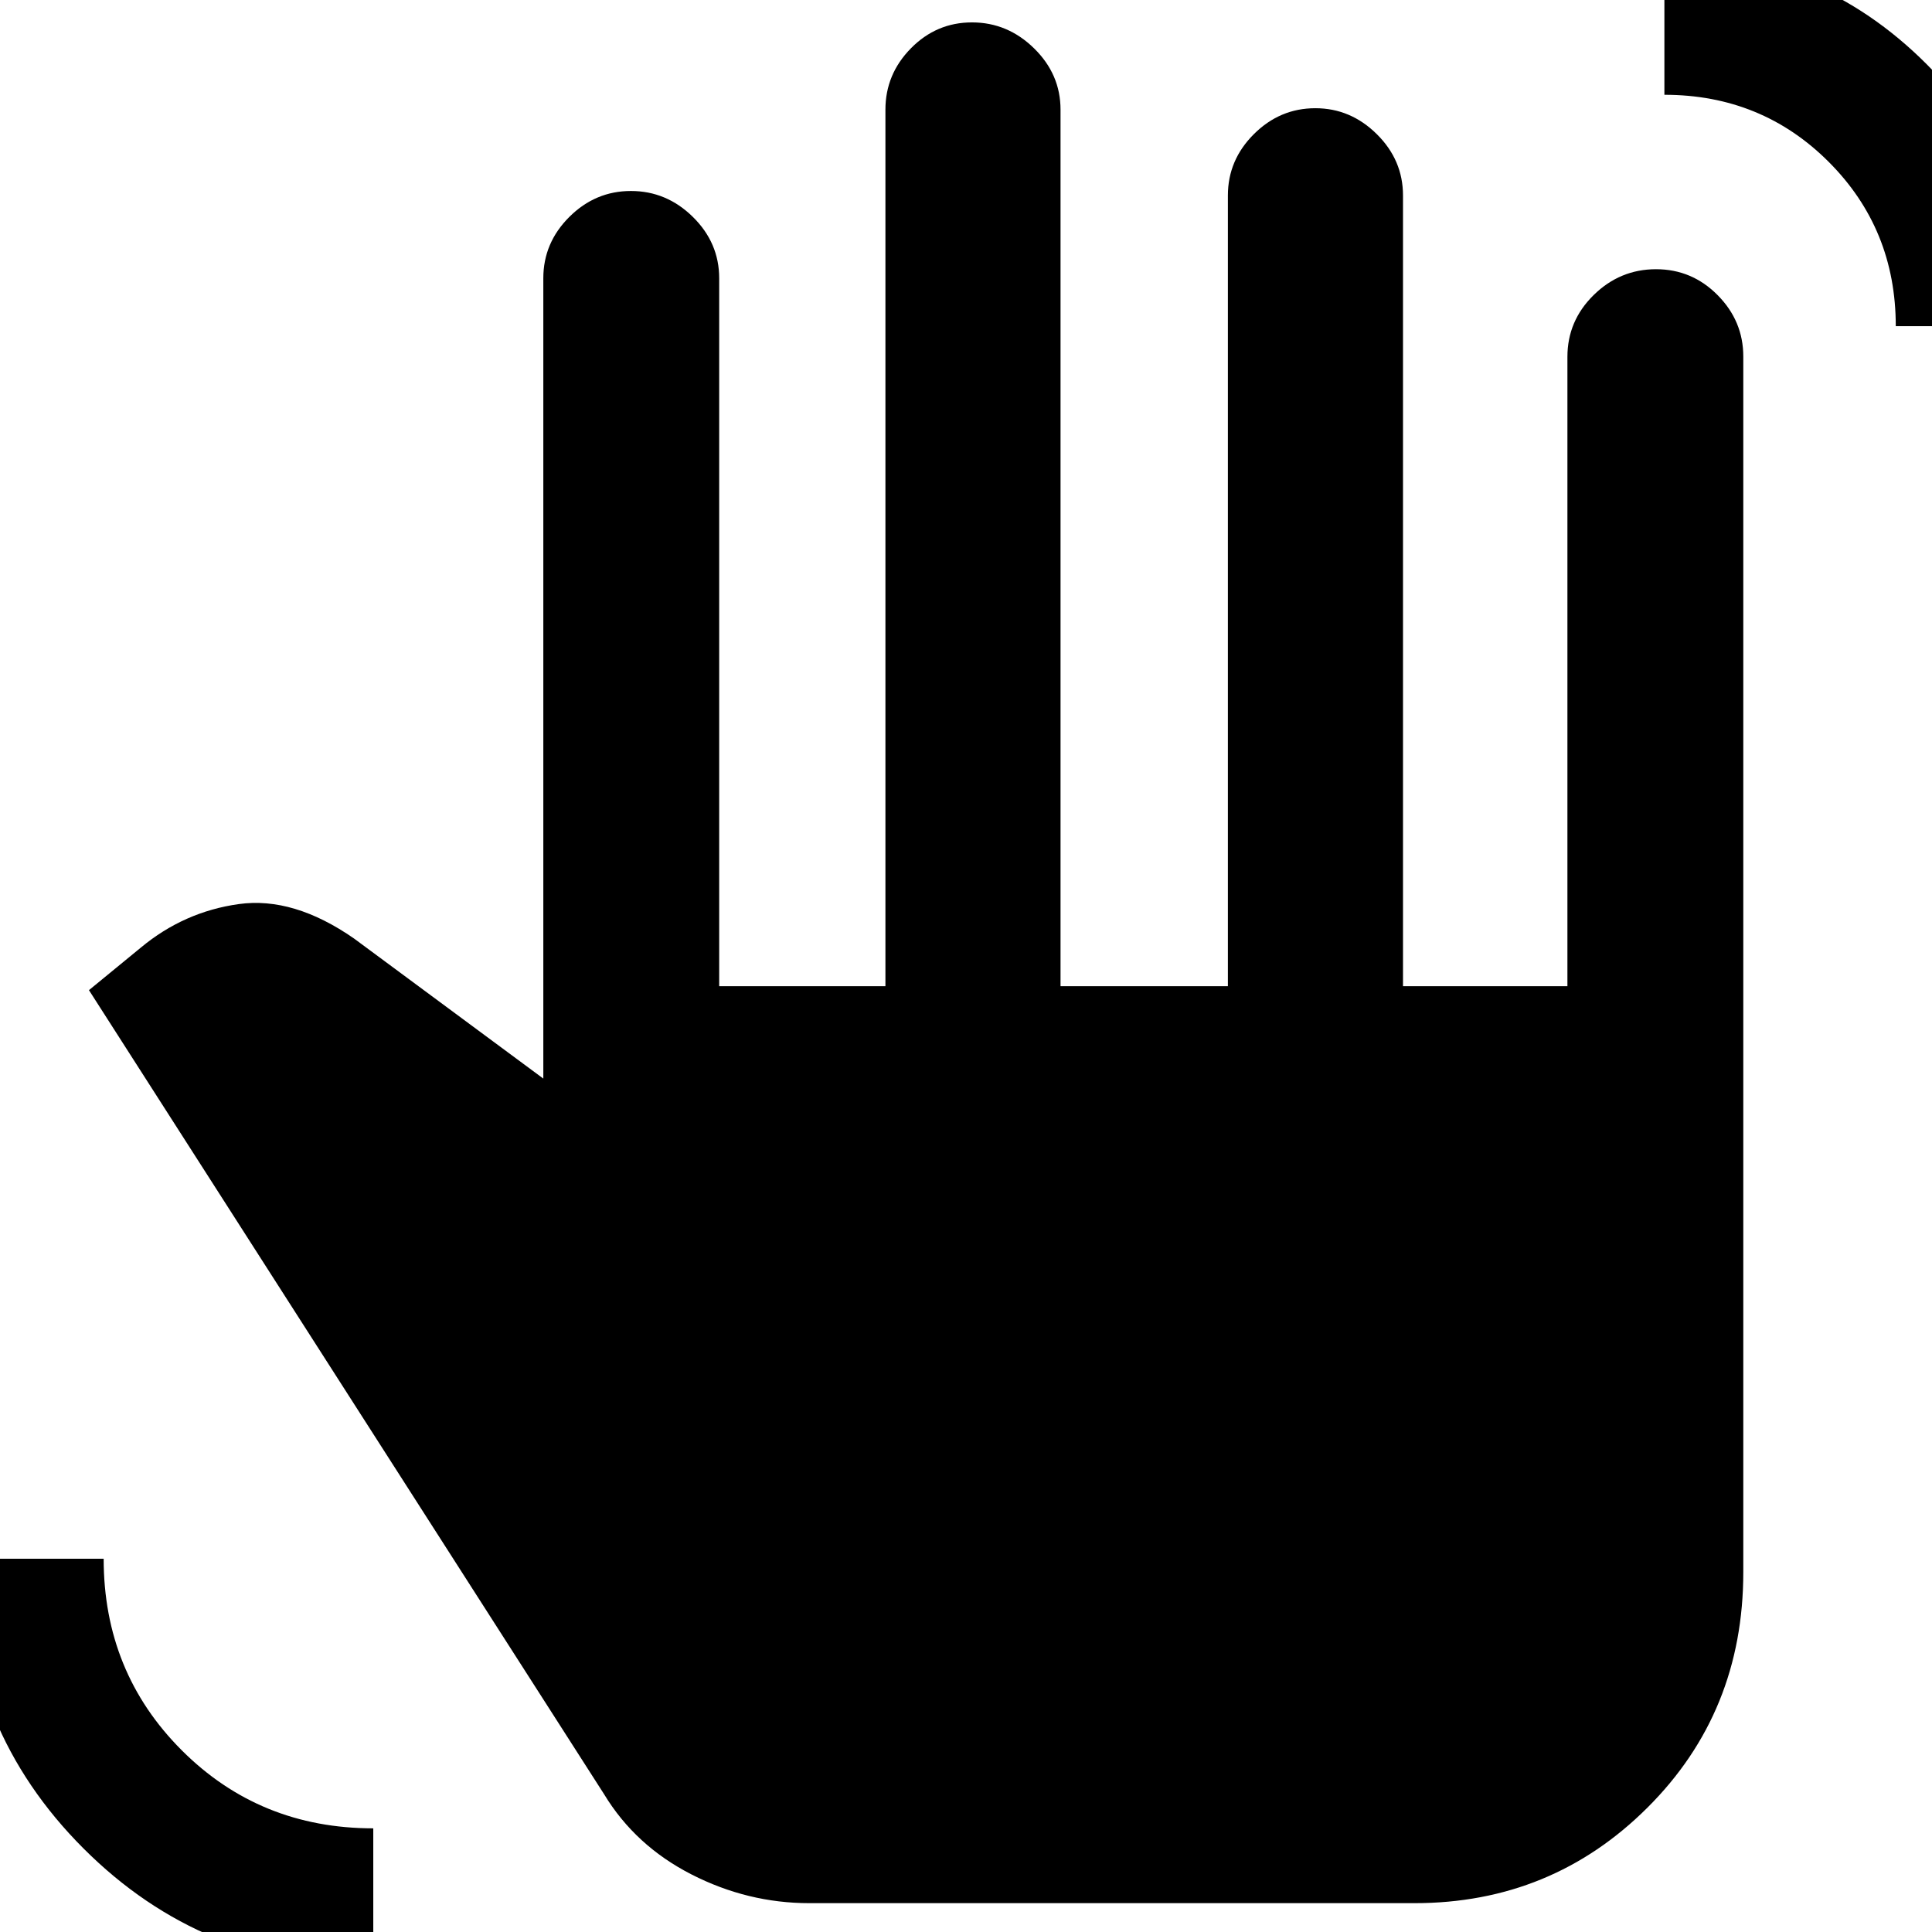 <svg xmlns="http://www.w3.org/2000/svg" height="40" viewBox="0 -960 960 960" width="40"><path d="M185.48 17.8q-84.68 0-143.98-59.3-59.3-59.3-59.3-143.98h69.31q0 56.38 38.79 95.18 38.8 38.79 95.18 38.79V17.8Zm216.69-32.13q-30.63 0-58.54-14.26-27.92-14.27-43.43-39.83L44.2-468l25.81-21.17q21.44-17.81 48.66-21.6 27.21-3.79 57.31 17.16l93.99 69.55v-397.68q0-17.61 12.93-30.48 12.93-12.88 30.61-12.88t30.77 12.88q13.08 12.87 13.08 30.48v351.77h82.6v-435.54q0-17.6 12.66-30.48 12.67-12.88 30.35-12.88 17.69 0 30.84 12.88 13.16 12.88 13.16 30.48v435.54h83.16v-392.9q0-17.61 12.91-30.48 12.91-12.88 30.56-12.88 17.49 0 30.52 12.88 13.02 12.87 13.02 30.48v392.9h81.7v-312.72q0-17.89 13.06-30.72 13.07-12.82 30.95-12.82t30.63 12.88q12.75 12.87 12.75 30.48v604.12q0 69.51-47.63 116.96-47.62 47.46-115.73 47.46h-300.7ZM942-797.93q0-48.3-33.33-81.64-33.34-33.33-81.64-33.33v-69.3q76.21 0 130.24 54.03 54.03 54.03 54.03 130.24H942Z"/></svg>